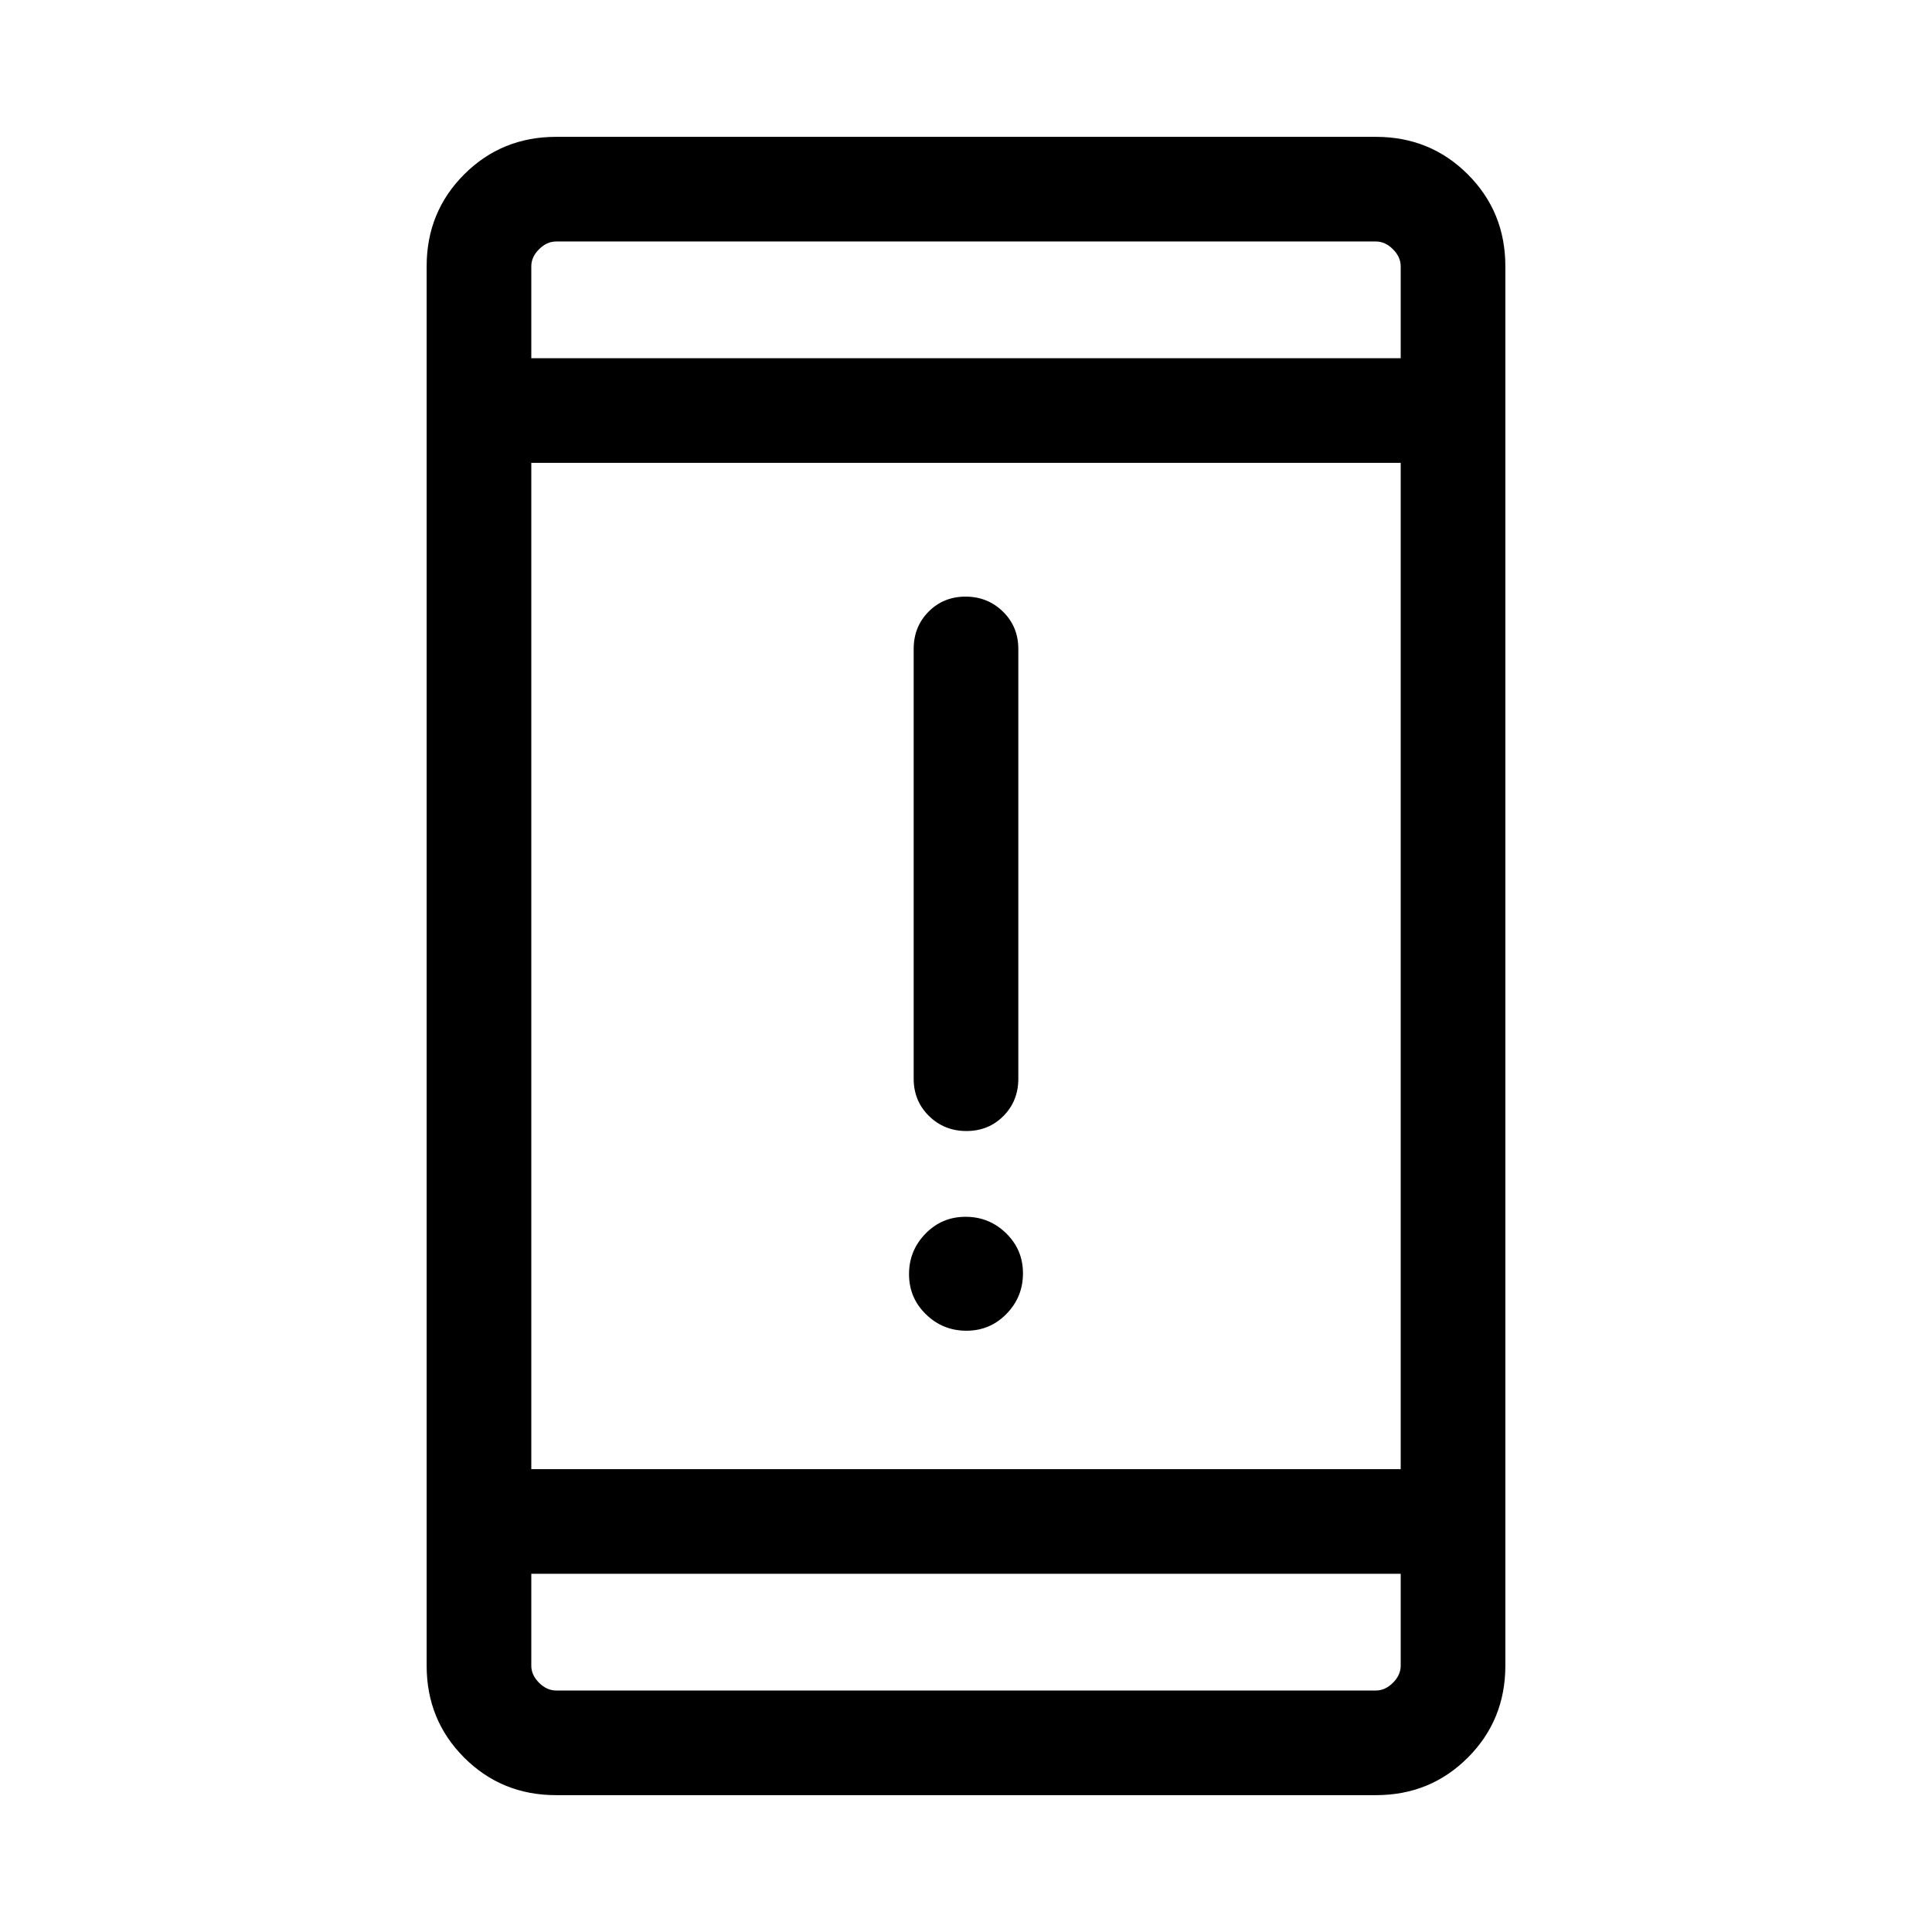 <svg xmlns="http://www.w3.org/2000/svg" height="20" viewBox="0 -960 960 960" width="20"><path d="M480.21-298.77q-11.75 0-20.13-8.17-8.39-8.18-8.39-19.93t8.18-20.13q8.17-8.38 19.92-8.38 11.75 0 20.13 8.17 8.39 8.17 8.39 19.92 0 11.75-8.18 20.14-8.17 8.38-19.92 8.38Zm0-99.23q-10.98 0-18.59-7.46Q454-412.93 454-424v-213.54q0-11.07 7.41-18.53 7.4-7.47 18.38-7.47 10.98 0 18.59 7.47 7.62 7.46 7.62 18.53V-424q0 11.07-7.41 18.54-7.4 7.46-18.38 7.46ZM276.31-68q-27.01 0-45.66-18.65Q212-105.3 212-132.31v-695.38q0-27.01 18.65-45.66Q249.3-892 276.31-892h407.38q27.01 0 45.66 18.65Q748-854.7 748-827.69v695.38q0 27.01-18.65 45.66Q710.7-68 683.69-68H276.31ZM264-178v45.69q0 4.62 3.85 8.46 3.84 3.85 8.46 3.85h407.38q4.62 0 8.46-3.85 3.85-3.84 3.85-8.46V-178H264Zm0-52h432v-500H264v500Zm0-552h432v-45.69q0-4.62-3.85-8.46-3.84-3.85-8.46-3.85H276.31q-4.62 0-8.46 3.85-3.85 3.84-3.85 8.46V-782Zm0 0v-58 58Zm0 604v58-58Z"/></svg>